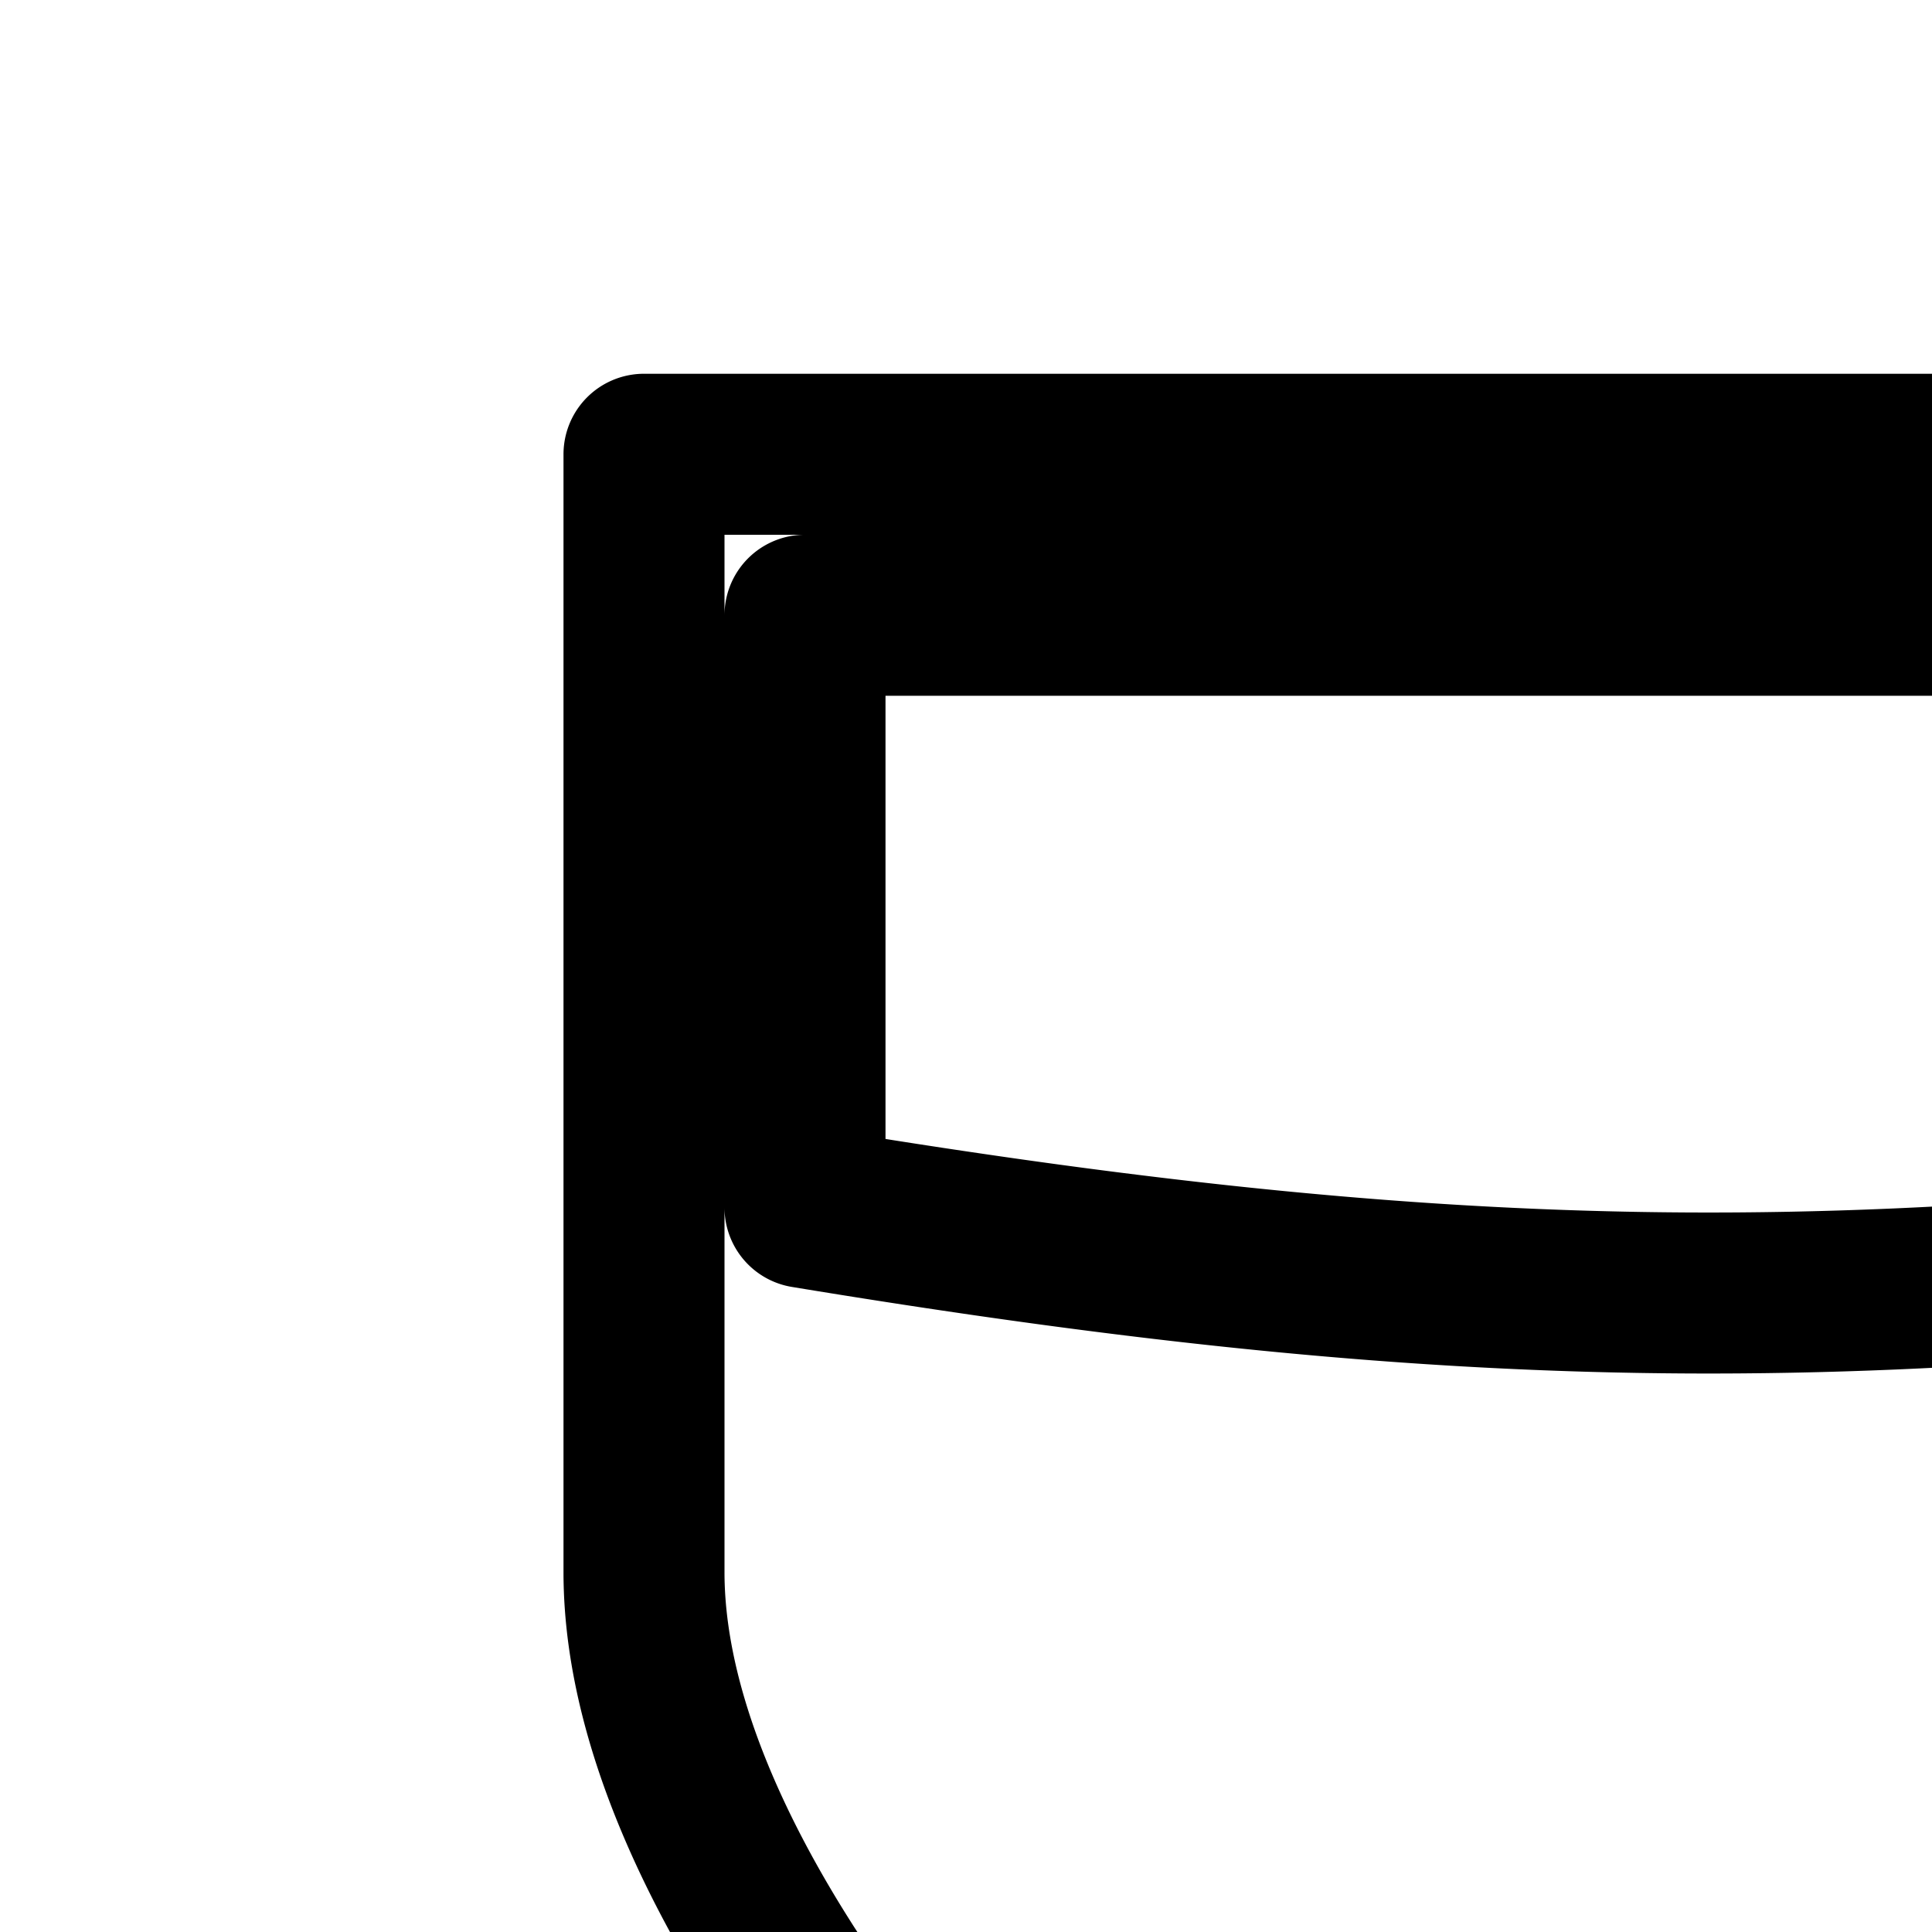 <svg
  xmlns="http://www.w3.org/2000/svg"
  width="24"
  height="24"
  viewBox="0 0 24 24"
  fill="none"
  stroke="currentColor"
  stroke-width="2"
  stroke-linecap="round"
  stroke-linejoin="round"
>
  <path
    fill-rule="evenodd"
    d="m25.598 29 .402-.419V25h-2v4h-2v-4h-2v4h-2v-4h-2v3.581l.402.419h-4.688c-.947 0-1.714.767-1.714 1.714v1.475q3.516 2.04 7.032-.975 4.194 3.596 8.389 0 3.29 2.82 6.579 1.216v-1.716c0-.947-.767-1.714-1.714-1.714zM29 40.202V42h2v-1.924c1.725-.444 3-2.01 3-3.874v-3.19h1.506a1 1 0 0 1 1 1v1.696H41v-1.19a6 6 0 0 0-4.898-5.9h3.1v-2h-4.494v1.9h-1.427a3.7 3.7 0 0 0-.901-.872A3.7 3.7 0 0 0 30.286 27s.683-.713 1.463-1.81C32.79 23.726 34 21.582 34 19.53V5.643H8V19.53c0 2.053 1.211 4.197 2.25 5.66A18 18 0 0 0 11.715 27 3.71 3.71 0 0 0 8 30.714v5.488a4 4 0 0 0 3 3.874V42h2v-1.798zm3-25.054V7.643H10V15c8.464 1.397 13.455 1.385 22 .148M39.5 42c.828 0 1.5-.814 1.5-1.818C41 38.59 39.5 37 39.5 37S38 38.59 38 40.182c0 1.004.672 1.818 1.5 1.818"
    clip-rule="evenodd"
  />
</svg>
